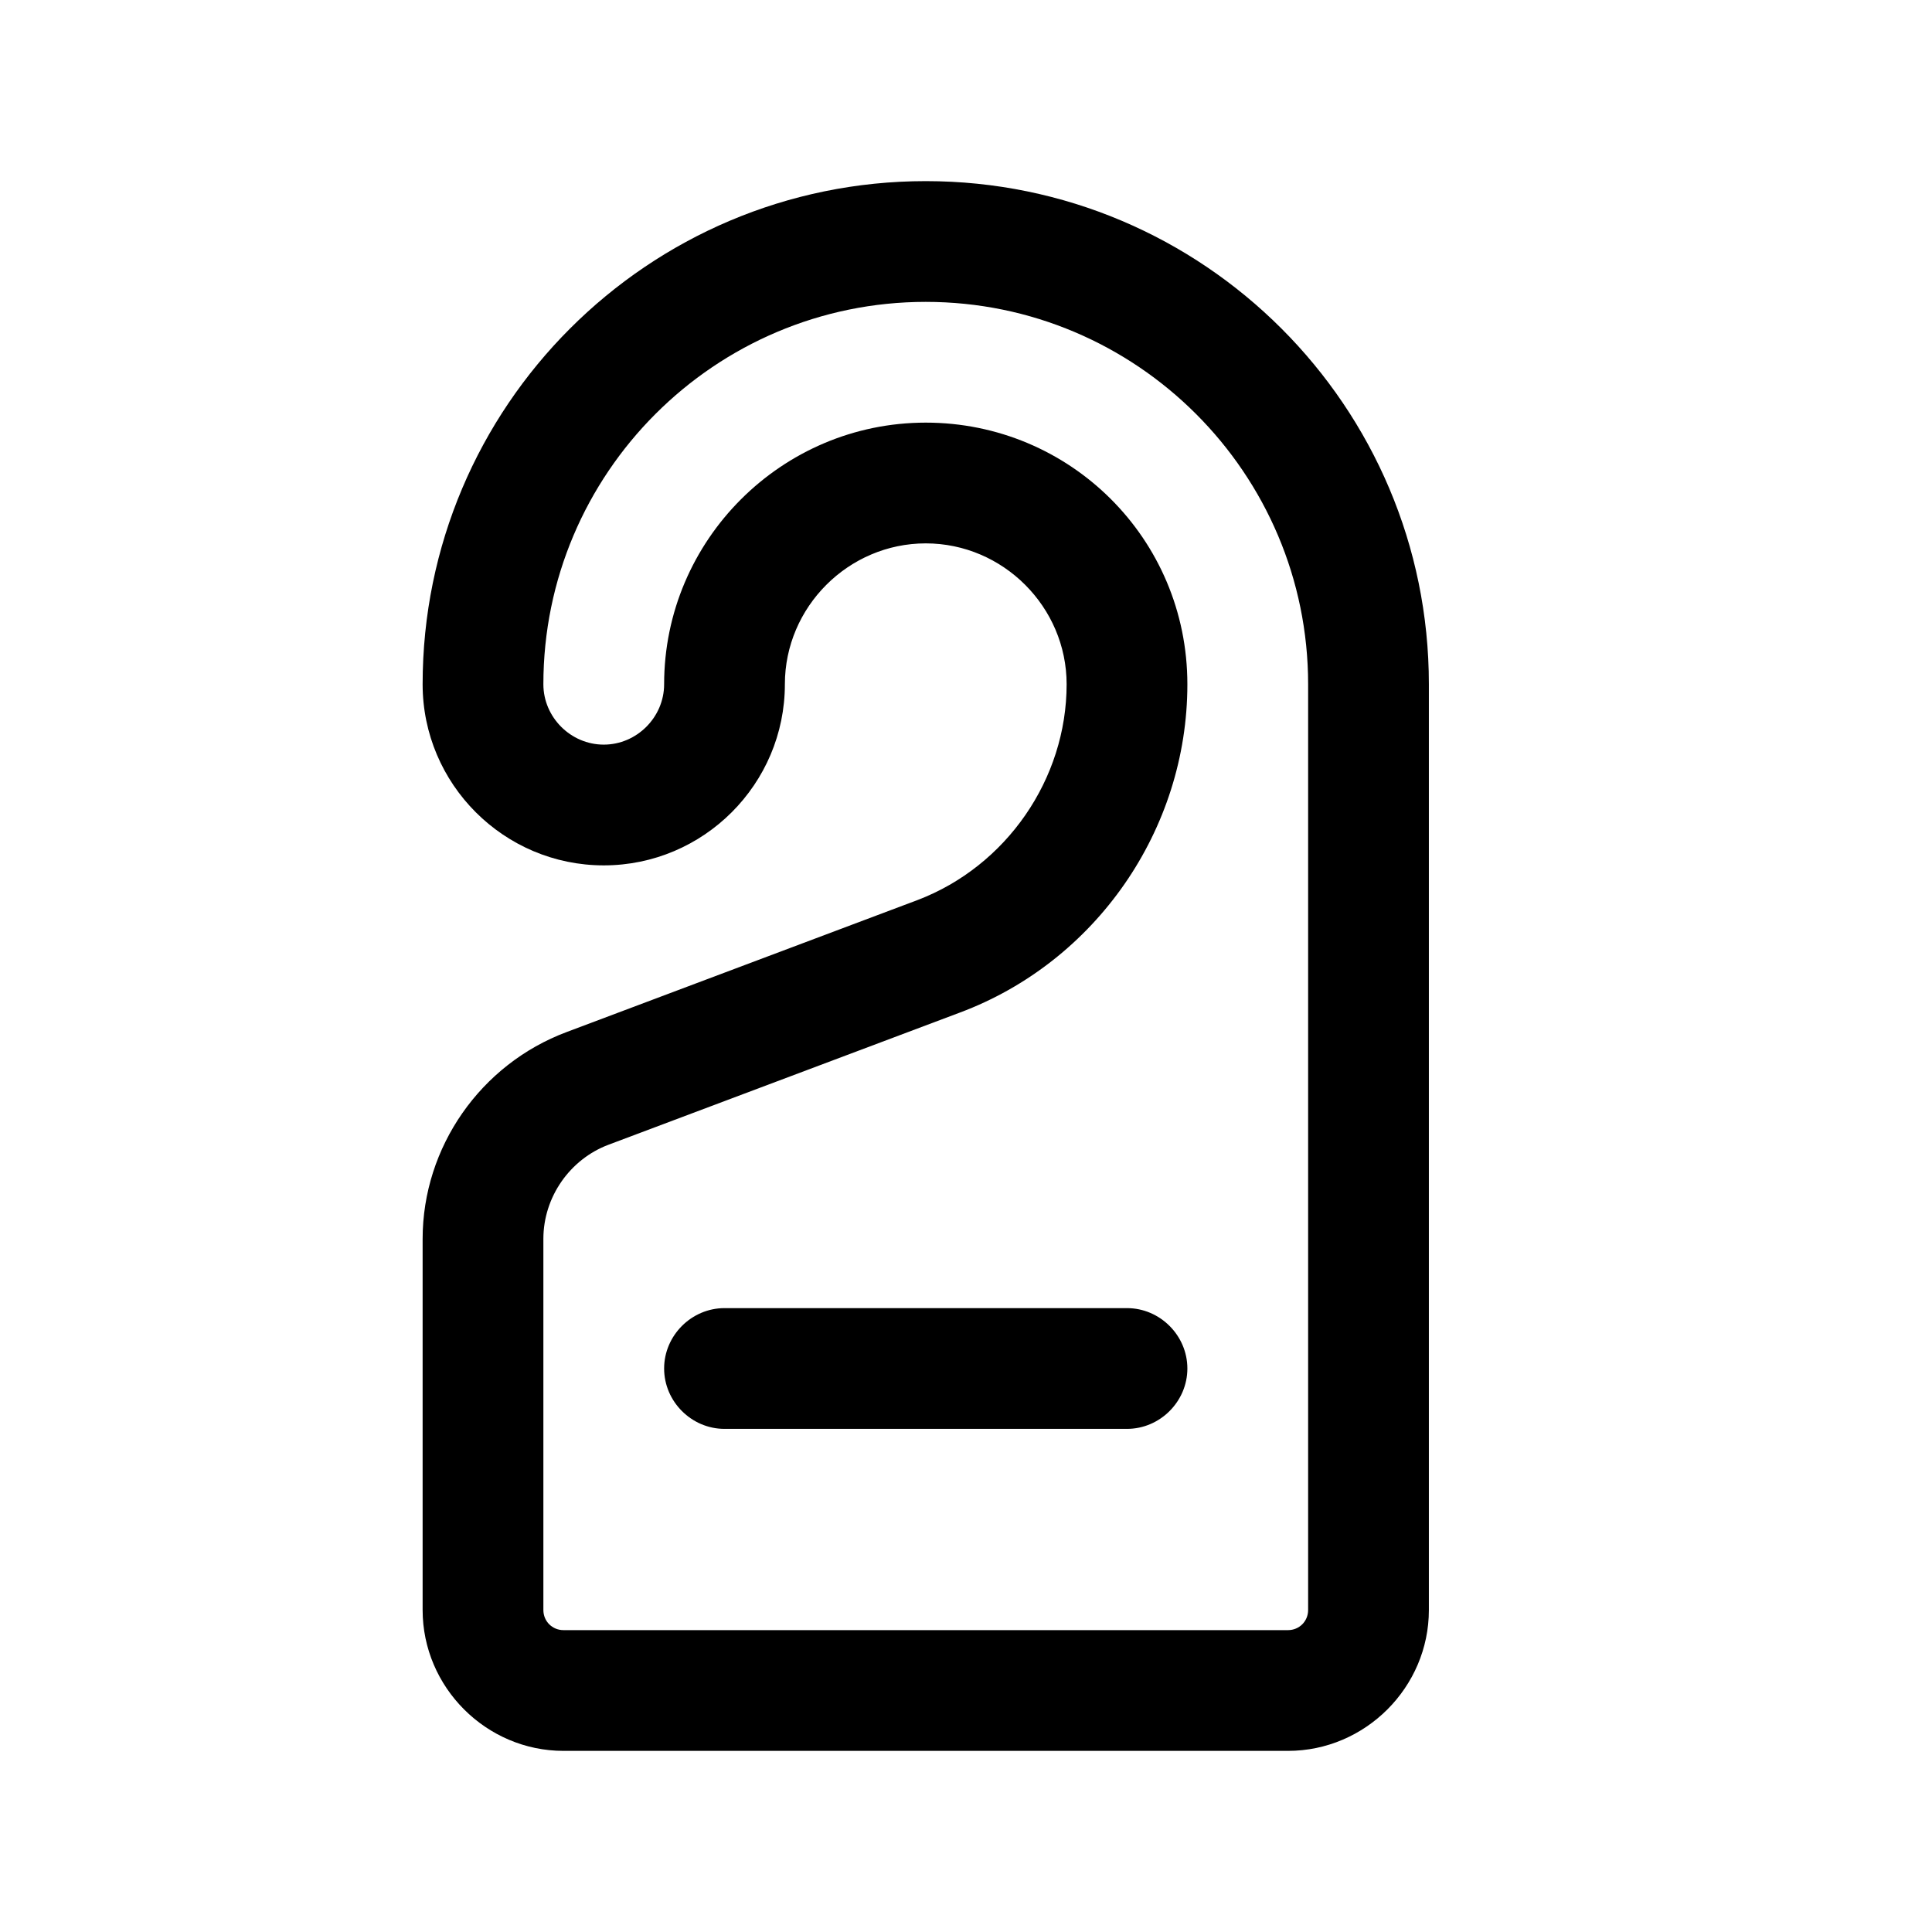 <svg width="24" height="24" viewBox="0 0 24 24" fill="none" xmlns="http://www.w3.org/2000/svg">
<path d="M11.5 2.25C8.05 2.25 5.25 5.05 5.25 8.5C5.25 9.74 6.26 10.75 7.5 10.75C8.74 10.75 9.75 9.74 9.75 8.5C9.75 7.54 10.54 6.75 11.5 6.75C12.46 6.75 13.25 7.54 13.25 8.5C13.25 9.68 12.5 10.76 11.4 11.18L7.04 12.82C5.97 13.22 5.25 14.25 5.25 15.39V20C5.25 20.96 6.04 21.75 7 21.75H16C16.96 21.75 17.75 20.96 17.75 20V8.5C17.75 5.05 14.95 2.25 11.5 2.25ZM16.25 20C16.25 20.14 16.14 20.25 16 20.25H7C6.86 20.25 6.75 20.14 6.75 20V15.39C6.75 14.87 7.08 14.4 7.56 14.22L11.92 12.58C13.61 11.95 14.75 10.31 14.75 8.5C14.75 6.69 13.29 5.25 11.5 5.25C9.71 5.25 8.25 6.71 8.25 8.5C8.25 8.91 7.91 9.25 7.5 9.25C7.09 9.25 6.75 8.91 6.75 8.5C6.75 5.88 8.88 3.75 11.5 3.75C14.12 3.75 16.25 5.88 16.25 8.5V20Z" fill="black"/>
<path d="M14 16.25H9C8.59 16.25 8.25 16.59 8.25 17C8.25 17.41 8.59 17.75 9 17.75H14C14.41 17.75 14.75 17.41 14.75 17C14.75 16.59 14.41 16.25 14 16.25Z" fill="black"/>
</svg>
